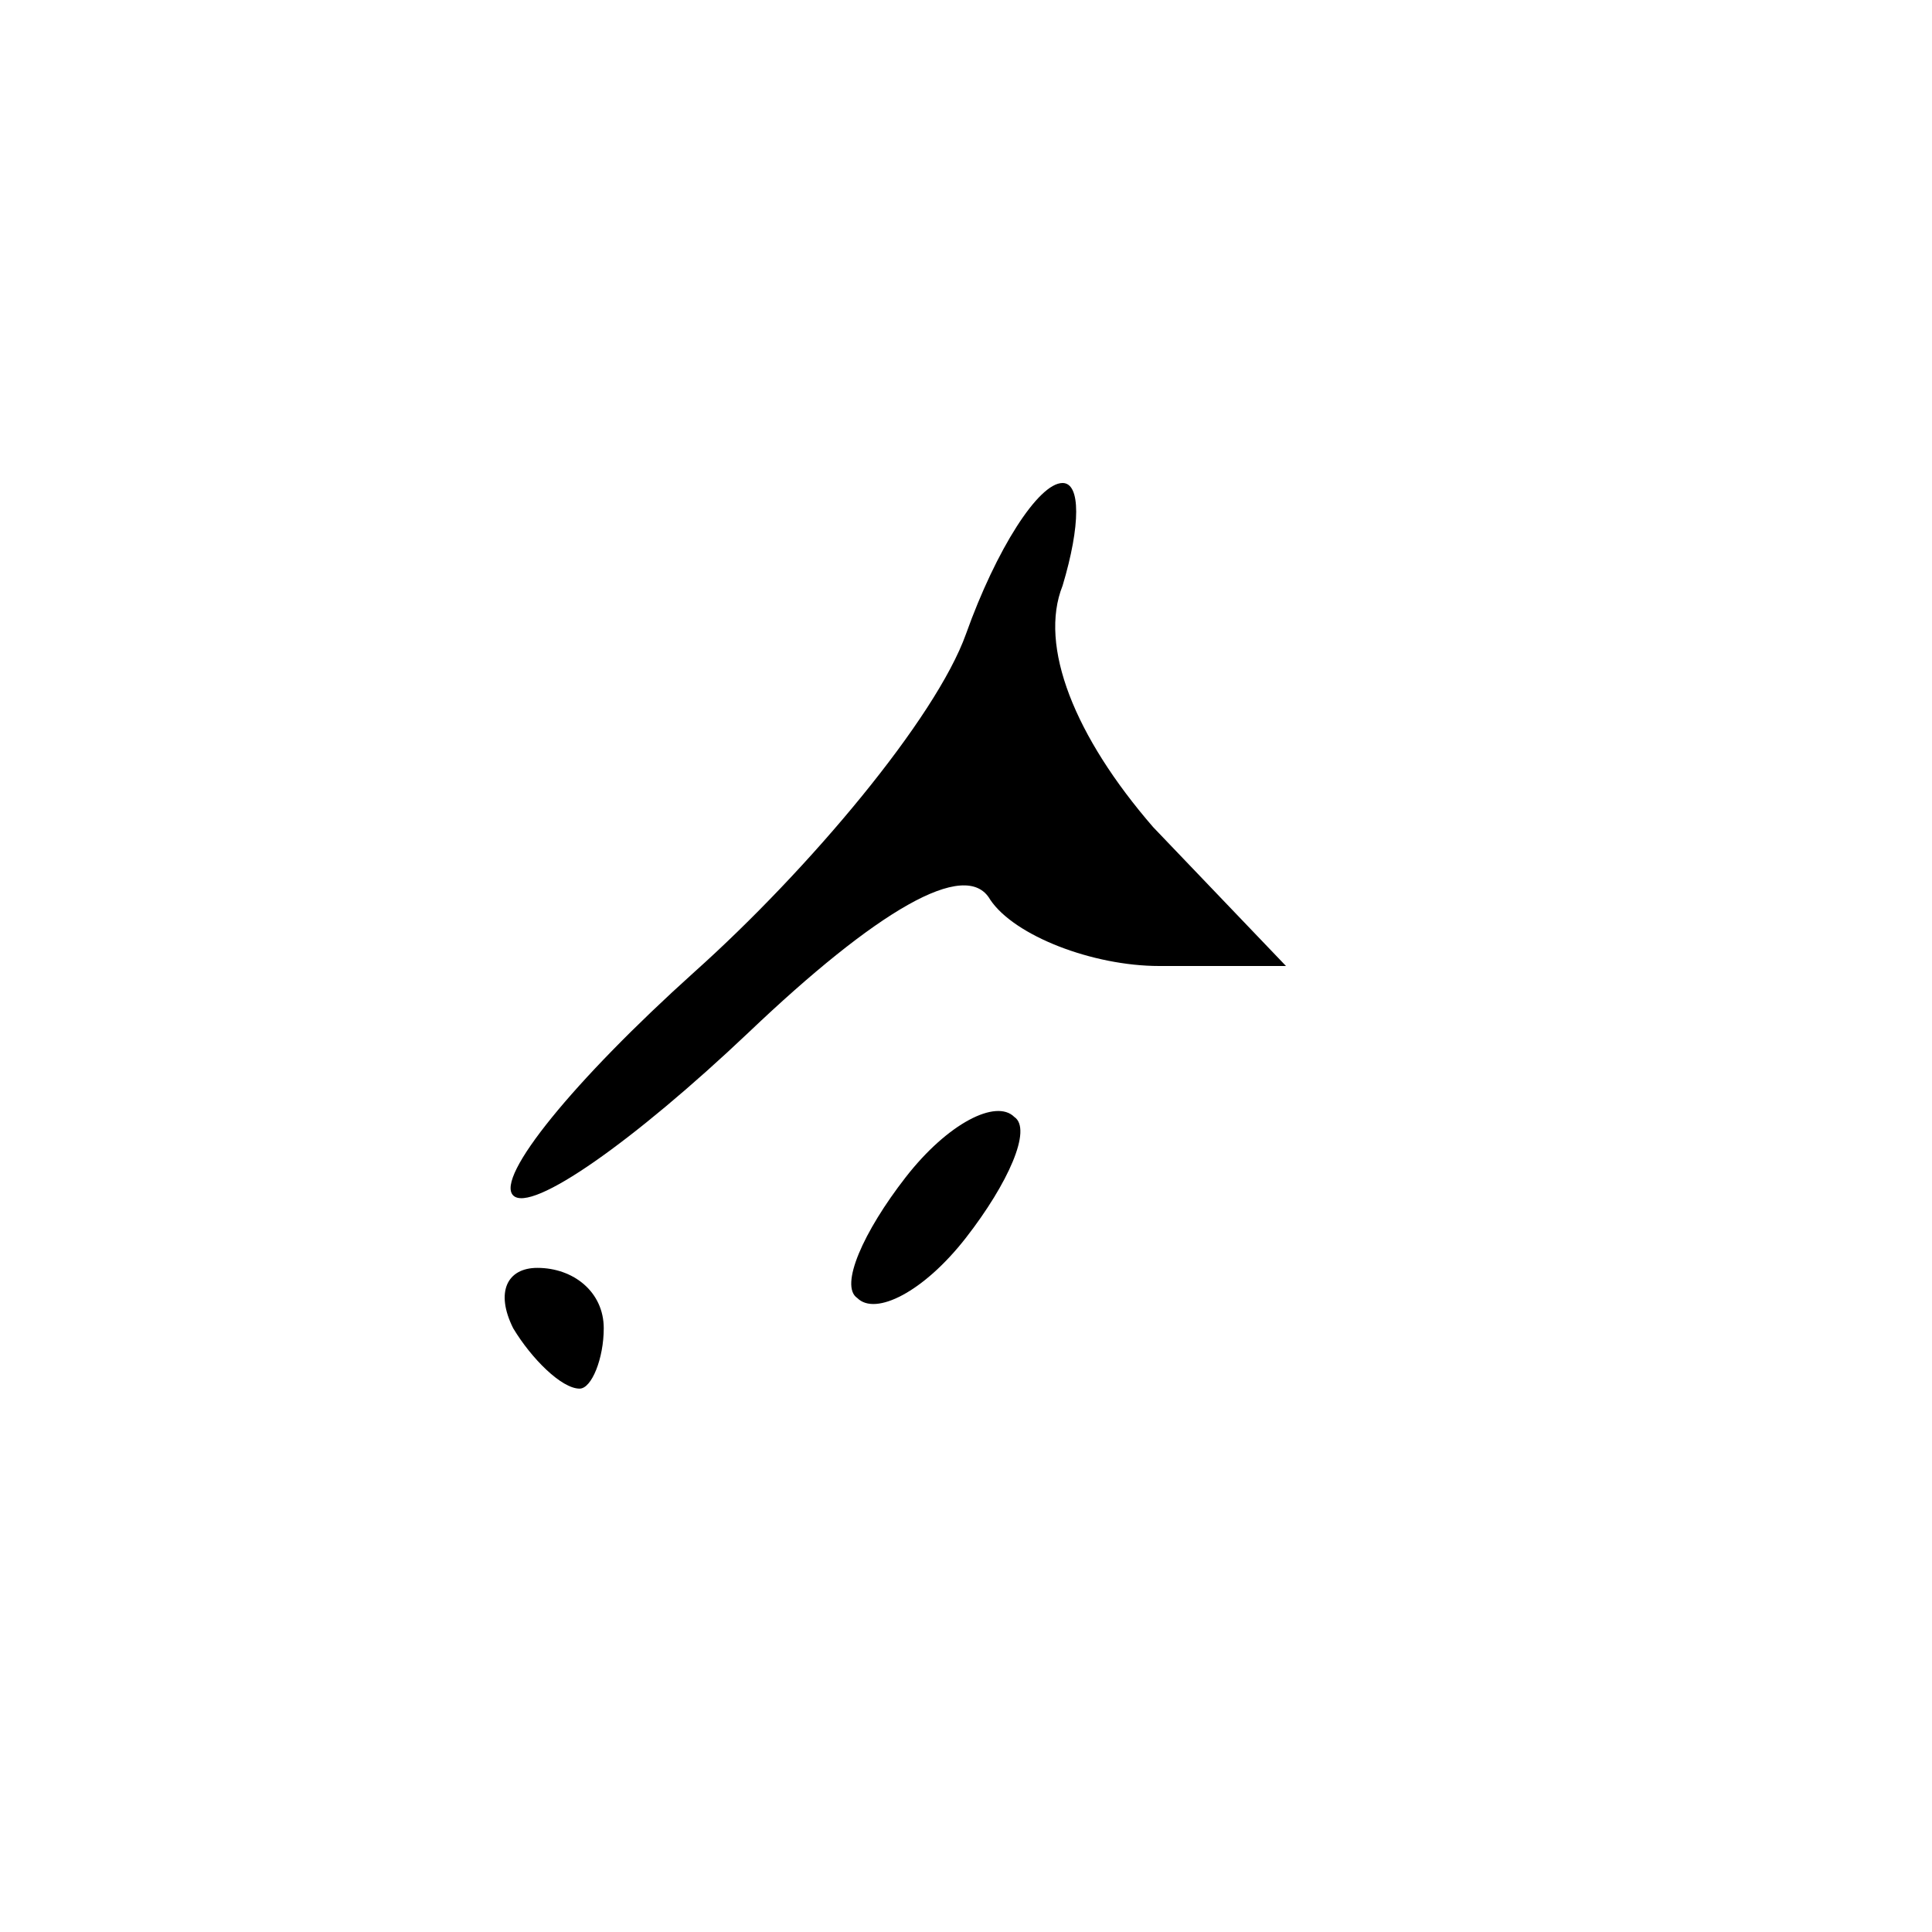 <?xml version="1.0" standalone="no"?>
<!DOCTYPE svg PUBLIC "-//W3C//DTD SVG 20010904//EN"
 "http://www.w3.org/TR/2001/REC-SVG-20010904/DTD/svg10.dtd">
<svg version="1.0" xmlns="http://www.w3.org/2000/svg"
 width="32pt" height="32pt" viewBox="0 0 32 32"
 preserveAspectRatio="xMidYMid meet">
<g transform="translate(0,32) scale(0.1,-0.1)"
fill="#000000" stroke="none">
<path fill="#000000" stroke="none" d="M160 215 c-5 -14 -26 -39 -45 -56 -20
-18 -33 -34 -30 -37 3 -3 20 9 39 27 21 20 36 29 40 22 4 -6 17 -11 28 -11
l21 0 -22 23 c-13 15 -19 30 -15 40 3 10 3 17 0 17 -4 0 -11 -11 -16 -25z"/>
<path fill="#000000" stroke="none" d="M150 125 c-7 -9 -11 -18 -8 -20 3 -3
11 1 18 10 7 9 11 18 8 20 -3 3 -11 -1 -18 -10z"/>
<path fill="#000000" stroke="none" d="M85 100 c3 -5 8 -10 11 -10 2 0 4 5 4
10 0 6 -5 10 -11 10 -5 0 -7 -4 -4 -10z"/>
</g>
</svg>

